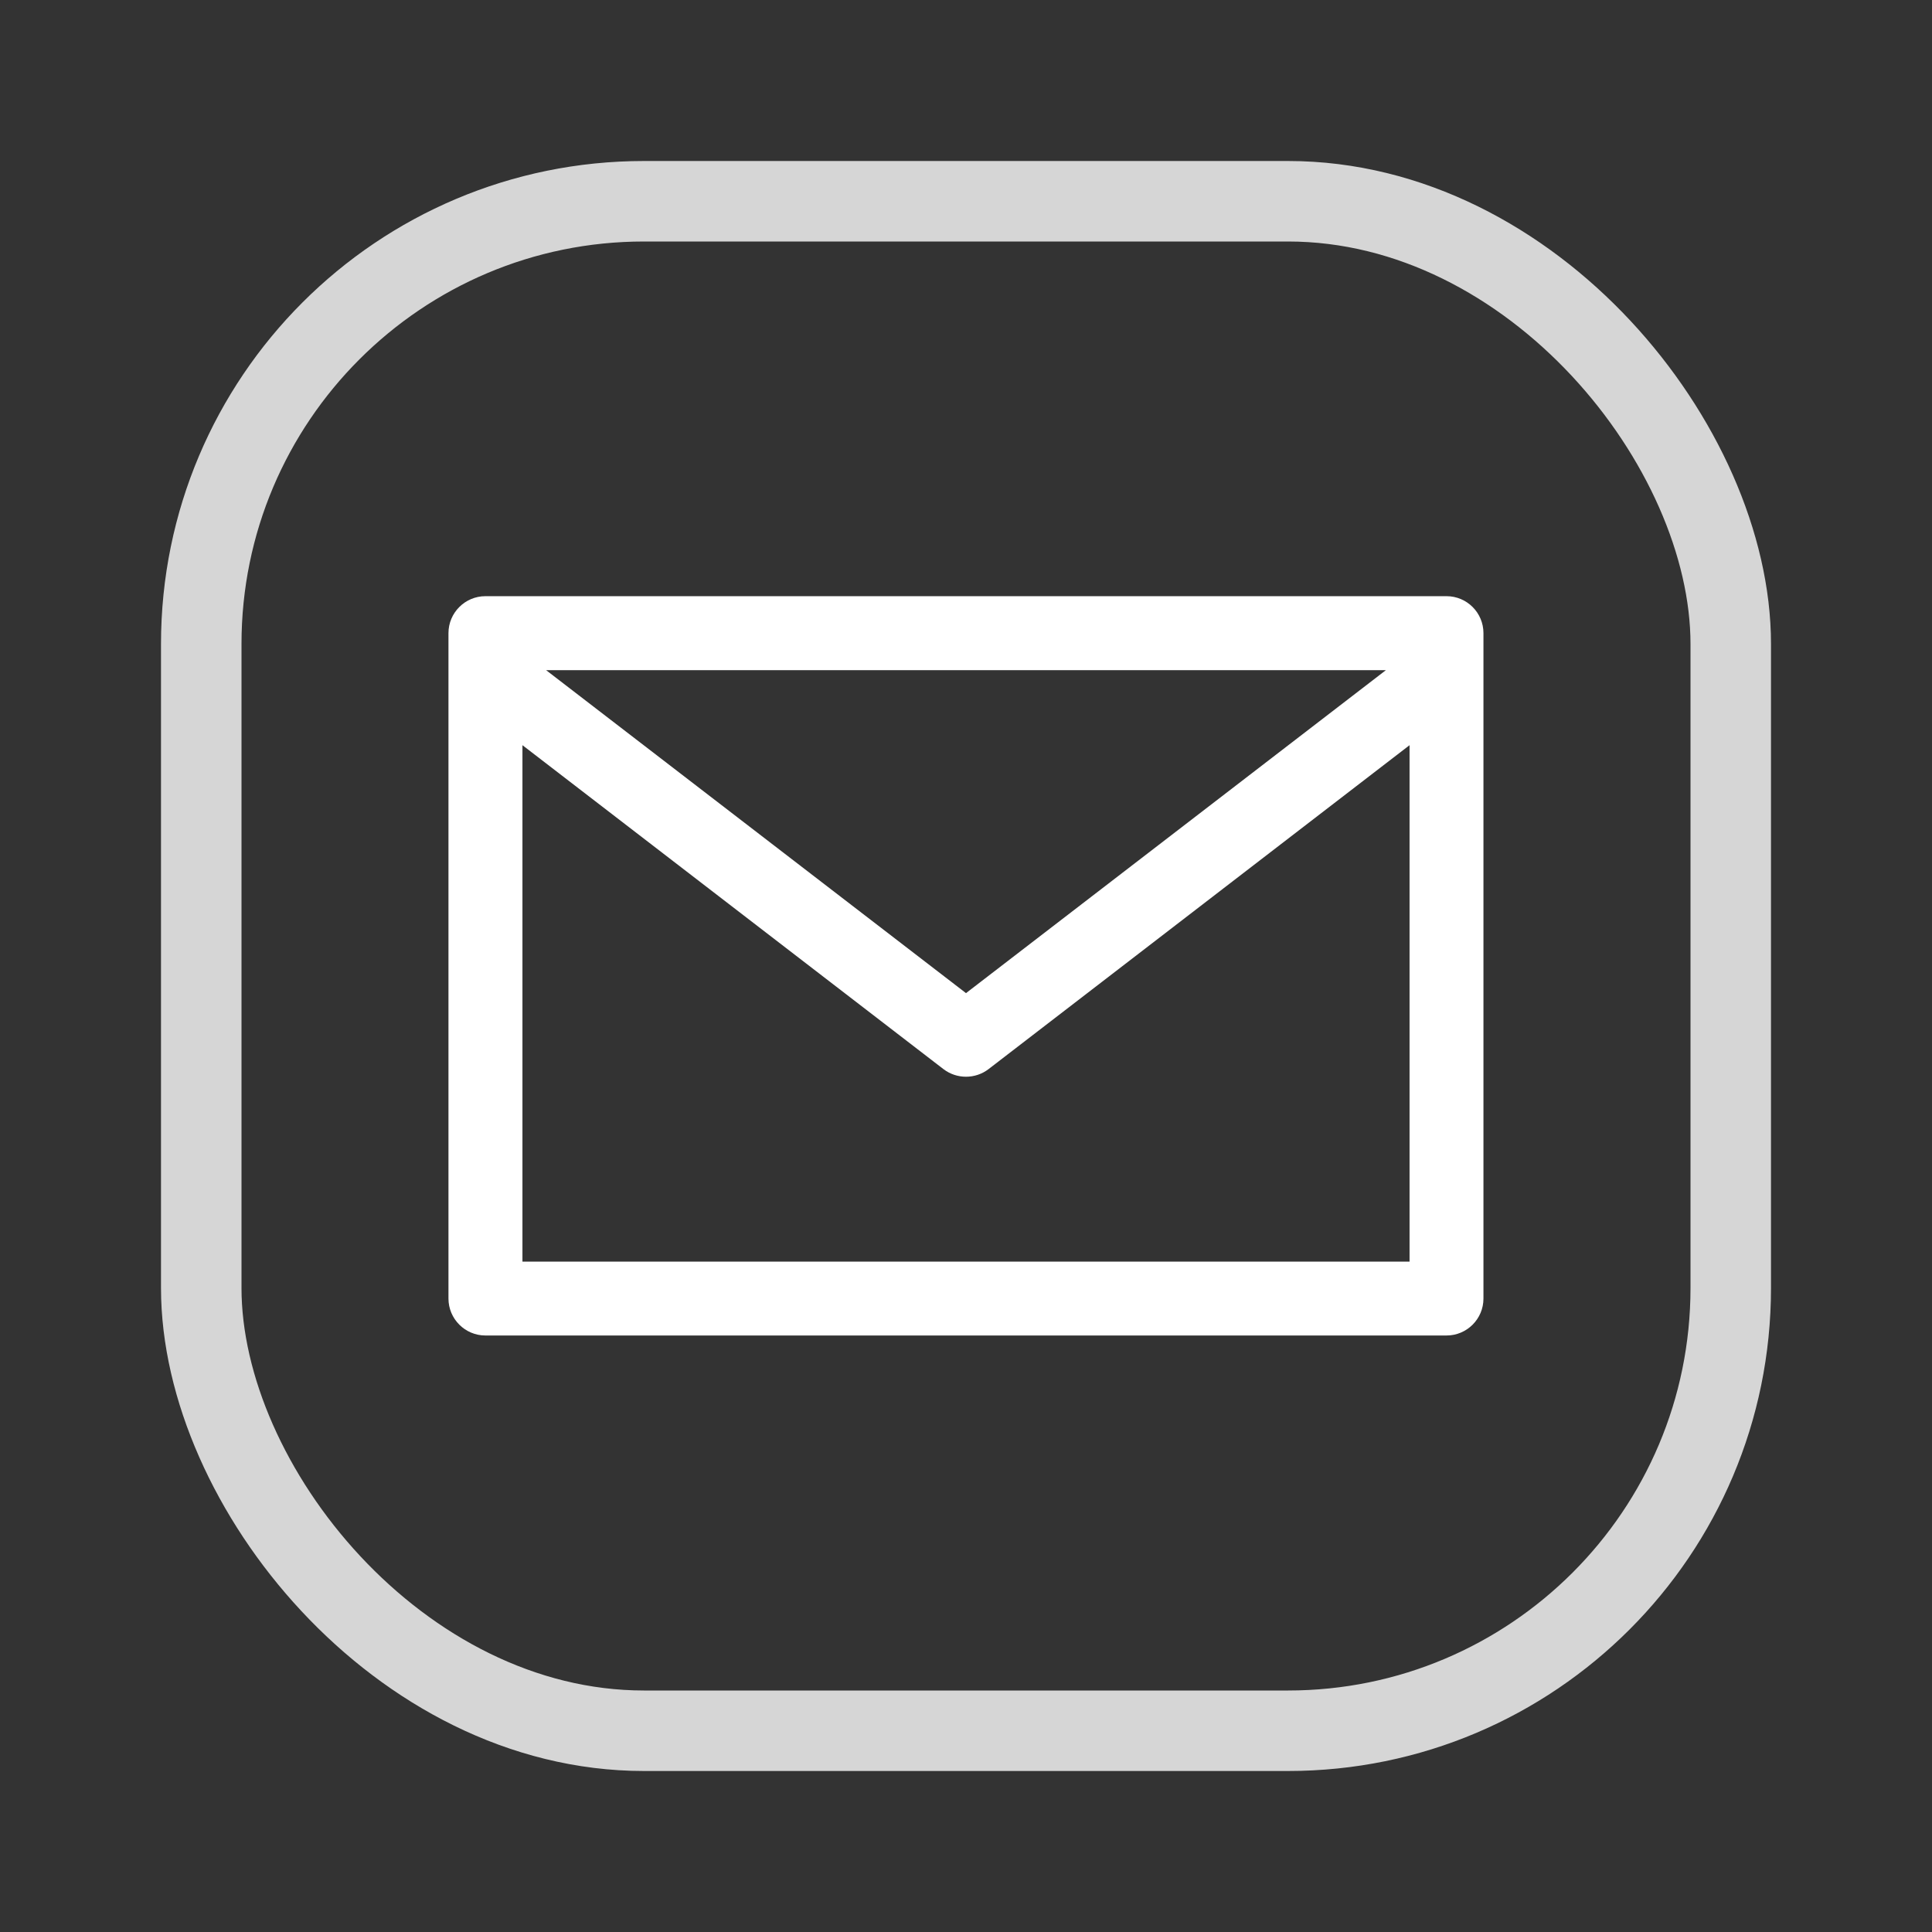 <svg width="24" height="24" viewBox="0 0 24 24" fill="none" xmlns="http://www.w3.org/2000/svg">
<rect x="0" y="0" width="24" height="24" fill="#333333" stroke="none"/>
<rect x="2.5" y="2.5" width="19" height="19" rx="5.5" stroke="#D6D6D6"/>
<g clip-path="url(#clip0)">
<path d="M17.969 7.406H6.03C5.777 7.406 5.571 7.612 5.571 7.865V16.131C5.571 16.384 5.777 16.59 6.03 16.59H17.969C18.223 16.59 18.428 16.384 18.428 16.131V7.865C18.428 7.612 18.223 7.406 17.969 7.406ZM17.216 8.325L12 12.337L6.784 8.325H17.216ZM17.51 15.672H6.49V9.257L11.72 13.281C11.885 13.407 12.115 13.407 12.28 13.281L17.51 9.257V15.672Z" fill="white"/>
</g>
<defs>
<clipPath id="clip0">
<rect width="12.857" height="12.857" fill="white" transform="translate(5.571 5.57)"/>
</clipPath>
</defs>
</svg>
